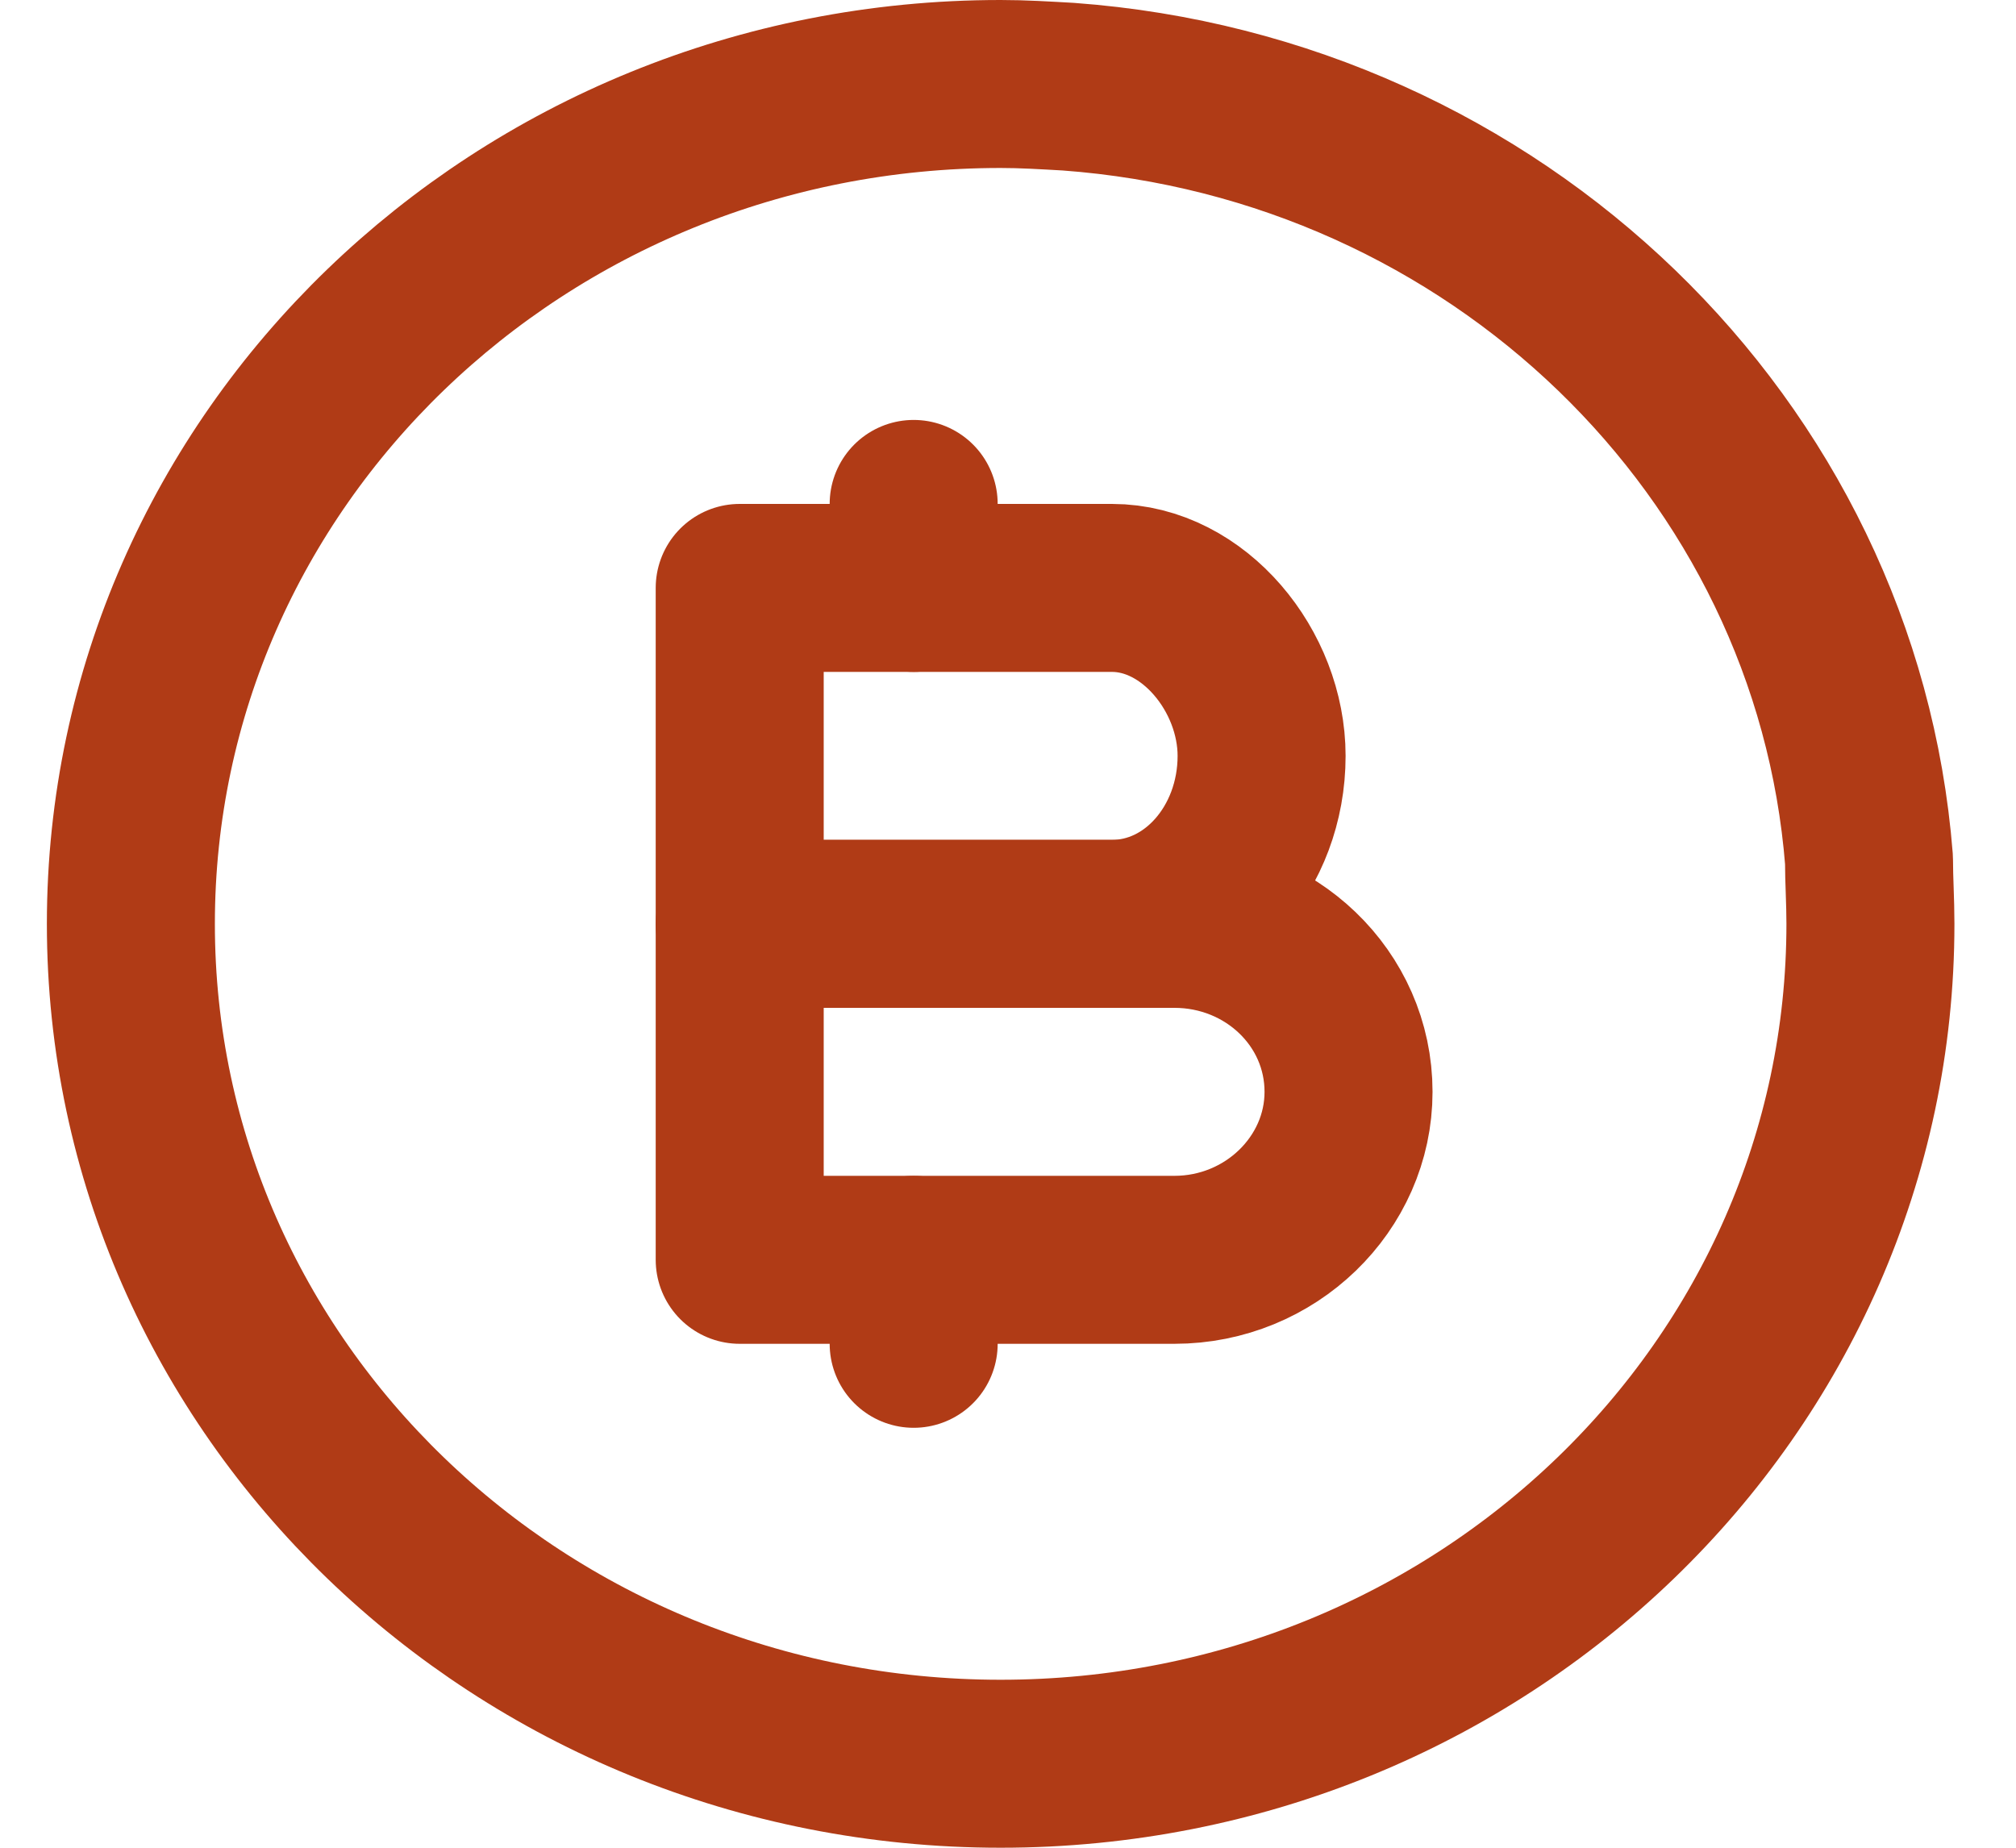 <svg width="24" height="22" viewBox="0 0 24 22" fill="none" xmlns="http://www.w3.org/2000/svg">
<path d="M8.806 7H13.237C14.214 7 15.019 7.991 15.019 9C15.019 10.097 14.23 11 13.237 11H8.806V7Z" stroke="#B03B16" stroke-width="2" stroke-miterlimit="10" stroke-linecap="round" stroke-linejoin="round"/>
<path d="M8.806 11H13.981C15.122 11 16.054 11.885 16.054 13C16.054 14.097 15.122 15 13.981 15H8.806V11Z" stroke="#B03B16" stroke-width="2" stroke-miterlimit="10" stroke-linecap="round" stroke-linejoin="round"/>
<path d="M10.877 15V16" stroke="#B03B16" stroke-width="2" stroke-miterlimit="10" stroke-linecap="round" stroke-linejoin="round"/>
<path d="M10.877 6V7" stroke="#B03B16" stroke-width="2" stroke-miterlimit="10" stroke-linecap="round" stroke-linejoin="round"/>
<path d="M22.267 11C22.267 16.527 17.635 21 11.912 21C6.19 21 1.558 16.527 1.558 11C1.558 5.473 6.19 1 11.912 1C12.181 1 12.433 1.016 12.718 1.032C17.803 1.405 21.864 5.327 22.25 10.238C22.25 10.481 22.267 10.725 22.267 11Z" stroke="#B03B16" stroke-width="2" stroke-miterlimit="10" stroke-linecap="round" stroke-linejoin="round"/>
</svg>
